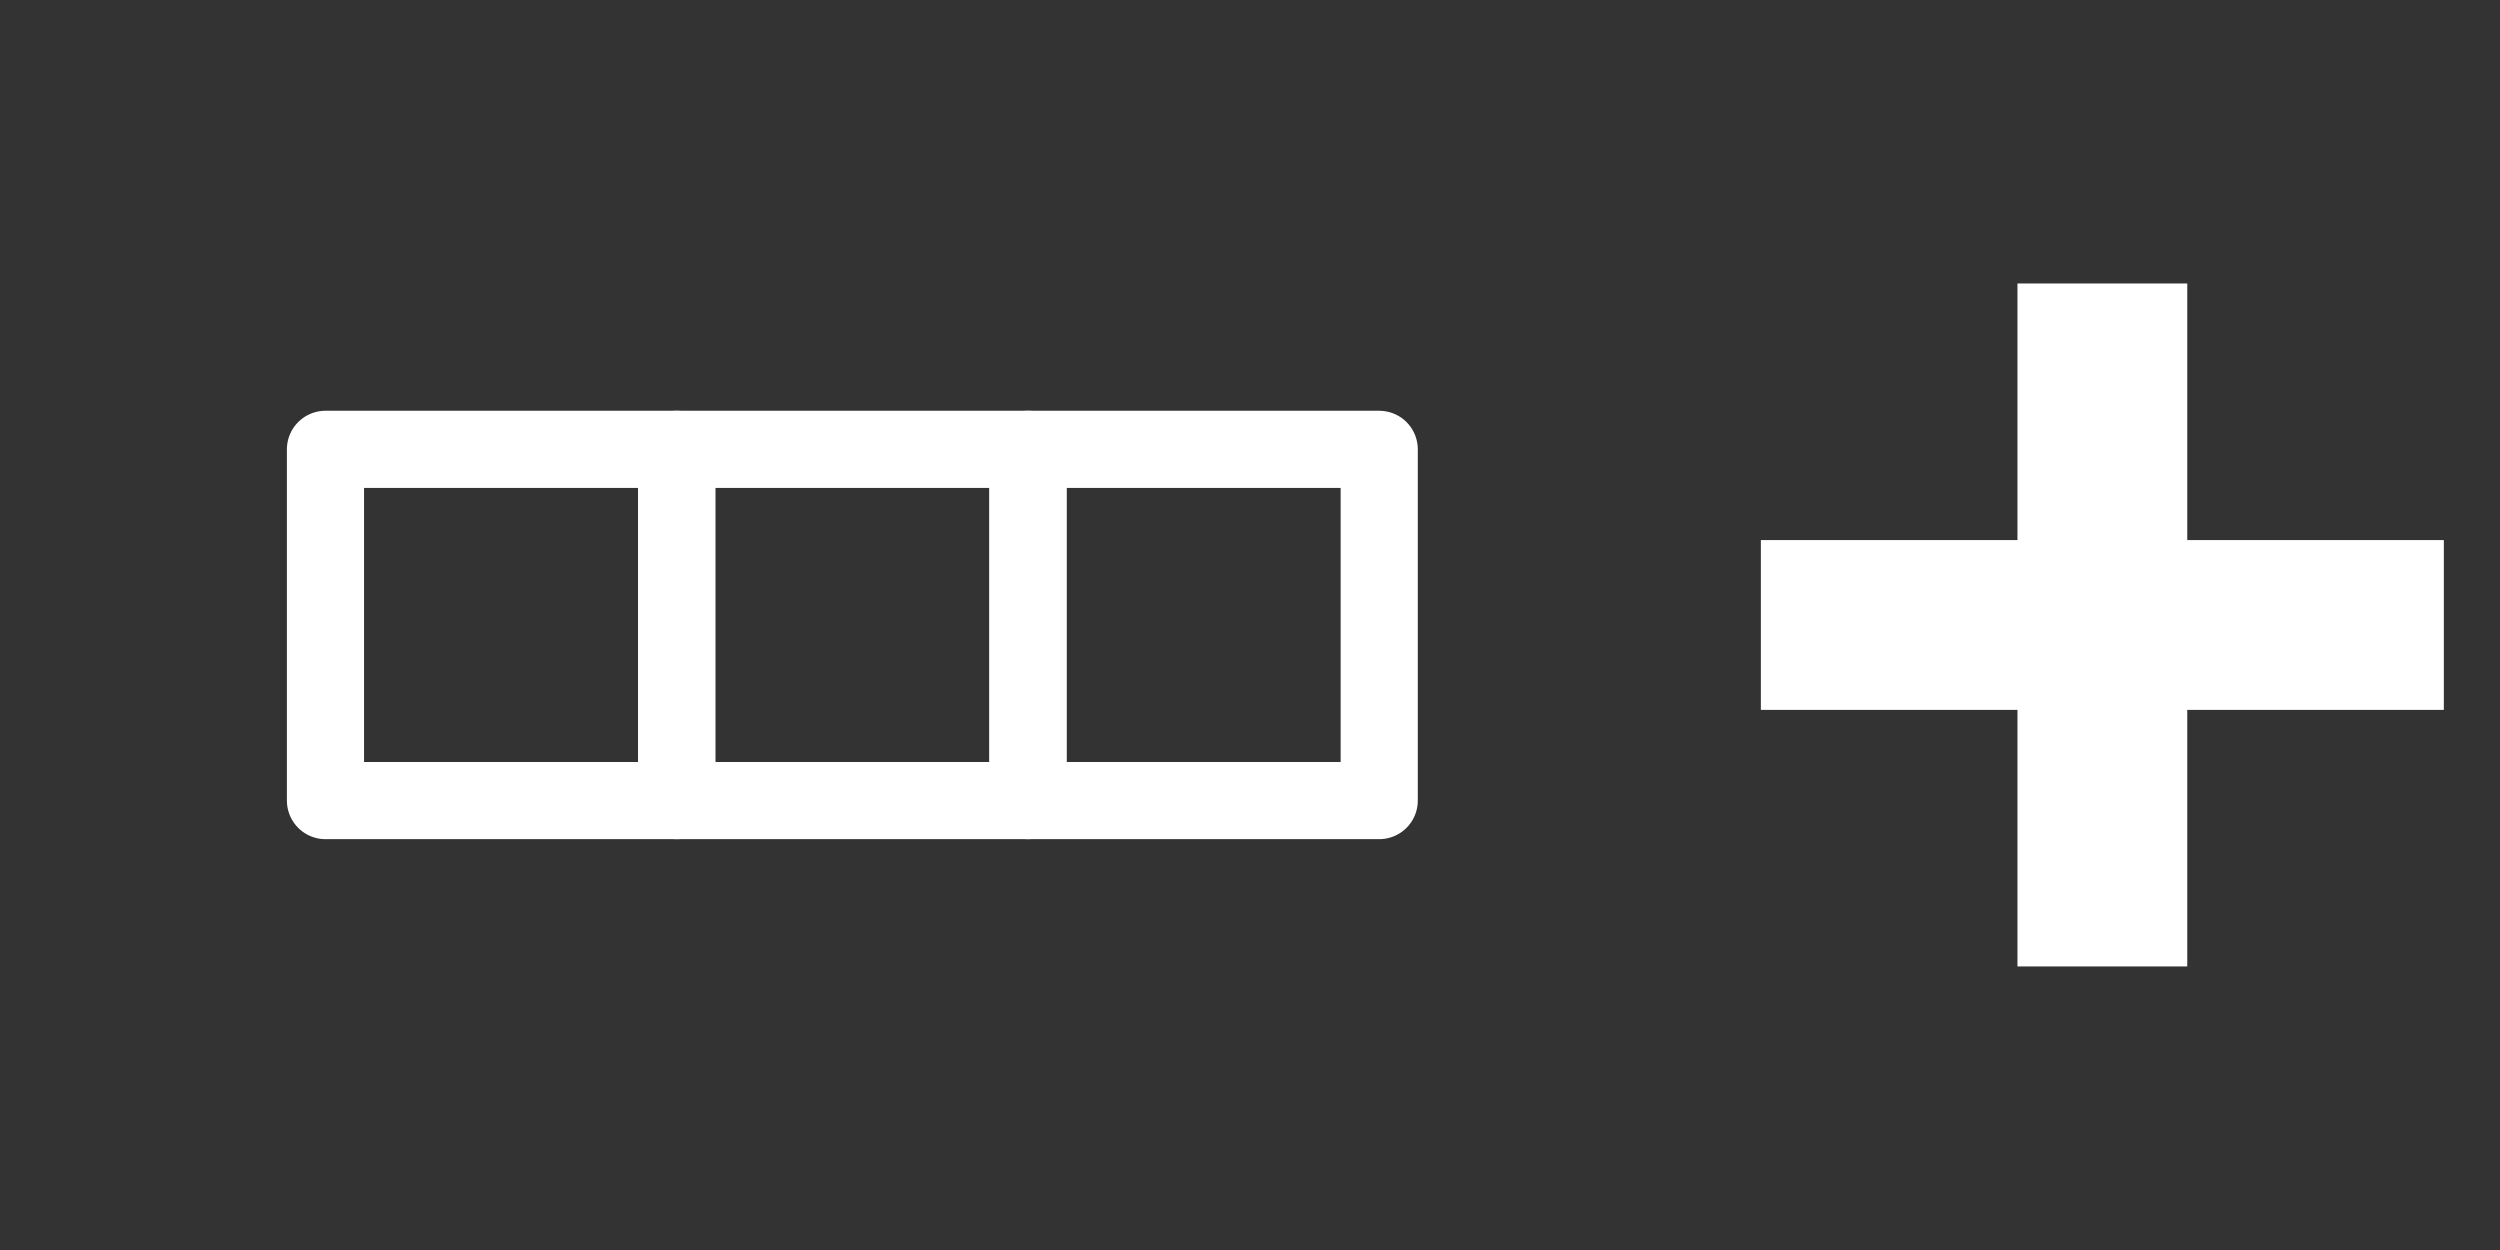 <?xml version="1.0" encoding="UTF-8" standalone="no"?>
<!-- Created with Inkscape (http://www.inkscape.org/) -->

<svg
   width="64mm"
   height="32mm"
   viewBox="0 0 64 32"
   version="1.1"
   id="svg1663"
   inkscape:version="1.1.2 (1:1.1+202202050950+0a00cf5339)"
   sodipodi:docname="addRow.svg"
   xmlns:inkscape="http://www.inkscape.org/namespaces/inkscape"
   xmlns:sodipodi="http://sodipodi.sourceforge.net/DTD/sodipodi-0.dtd"
   xmlns="http://www.w3.org/2000/svg"
   xmlns:svg="http://www.w3.org/2000/svg">
  <rect x="0" y="0" width="64" height="32" fill="#333333" stroke="none"/>
  <sodipodi:namedview
     id="namedview1665"
     pagecolor="#505050"
     bordercolor="#eeeeee"
     borderopacity="1"
     inkscape:pageshadow="0"
     inkscape:pageopacity="0"
     inkscape:pagecheckerboard="0"
     inkscape:document-units="mm"
     showgrid="false"
     width="640mm"
     height="32mm"
     showguides="false"
     inkscape:guide-bbox="true"
     inkscape:snap-bbox="true"
     inkscape:snap-bbox-edge-midpoints="true"
     inkscape:zoom="0.35355339"
     inkscape:cx="-212.13203"
     inkscape:cy="-181.01934"
     inkscape:window-width="1436"
     inkscape:window-height="876"
     inkscape:window-x="0"
     inkscape:window-y="20"
     inkscape:window-maximized="1"
     inkscape:current-layer="layer1">
    <sodipodi:guide
       position="31.999,32.027"
       orientation="1,0"
       id="guide1724" />
    <sodipodi:guide
       position="-0.556,16.001"
       orientation="0,-1"
       id="guide1726" />
    <sodipodi:guide
       position="15.999,33.14"
       orientation="1,0"
       id="guide2063" />
    <sodipodi:guide
       position="48,42.785"
       orientation="1,0"
       id="guide2065" />
  </sodipodi:namedview>
  <defs
     id="defs1660" />
  <g
     inkscape:label="Layer 1"
     inkscape:groupmode="layer"
     id="layer1">
    <rect
       style="fill:none;fill-opacity:1;stroke:#ffffff;stroke-width:1.975;stroke-linecap:round;stroke-linejoin:round;stroke-miterlimit:4;stroke-dasharray:none;stroke-opacity:1;paint-order:fill markers stroke"
       id="rect1750"
       width="8.992"
       height="8.992"
       x="-35.308"
       y="-20.495"
       transform="scale(-1)" />
    <rect
       style="fill:none;fill-opacity:1;stroke:#ffffff;stroke-width:1.975;stroke-linecap:round;stroke-linejoin:round;stroke-miterlimit:4;stroke-dasharray:none;stroke-opacity:1;paint-order:fill markers stroke"
       id="rect1750-7"
       width="8.992"
       height="8.992"
       x="-26.316"
       y="-20.495"
       transform="scale(-1)" />
    <rect
       style="fill:none;fill-opacity:1;stroke:#ffffff;stroke-width:1.975;stroke-linecap:round;stroke-linejoin:round;stroke-miterlimit:4;stroke-dasharray:none;stroke-opacity:1;paint-order:fill markers stroke"
       id="rect1750-5"
       width="8.992"
       height="8.992"
       x="-17.324"
       y="-20.495"
       transform="scale(-1)" />
    <rect
       style="fill:#ffffff;fill-opacity:1;stroke:none;stroke-width:0.287;stroke-linecap:round;stroke-linejoin:round;stroke-opacity:1;paint-order:fill markers stroke"
       id="rect1977"
       width="4.347"
       height="17.484"
       x="51.647"
       y="7.257" />
    <rect
       style="fill:#ffffff;fill-opacity:1;stroke:none;stroke-width:0.287;stroke-linecap:round;stroke-linejoin:round;stroke-opacity:1;paint-order:fill markers stroke"
       id="rect1977-3"
       width="4.347"
       height="17.484"
       x="-18.173"
       y="45.078"
       transform="rotate(-90)" />
  </g>
</svg>

